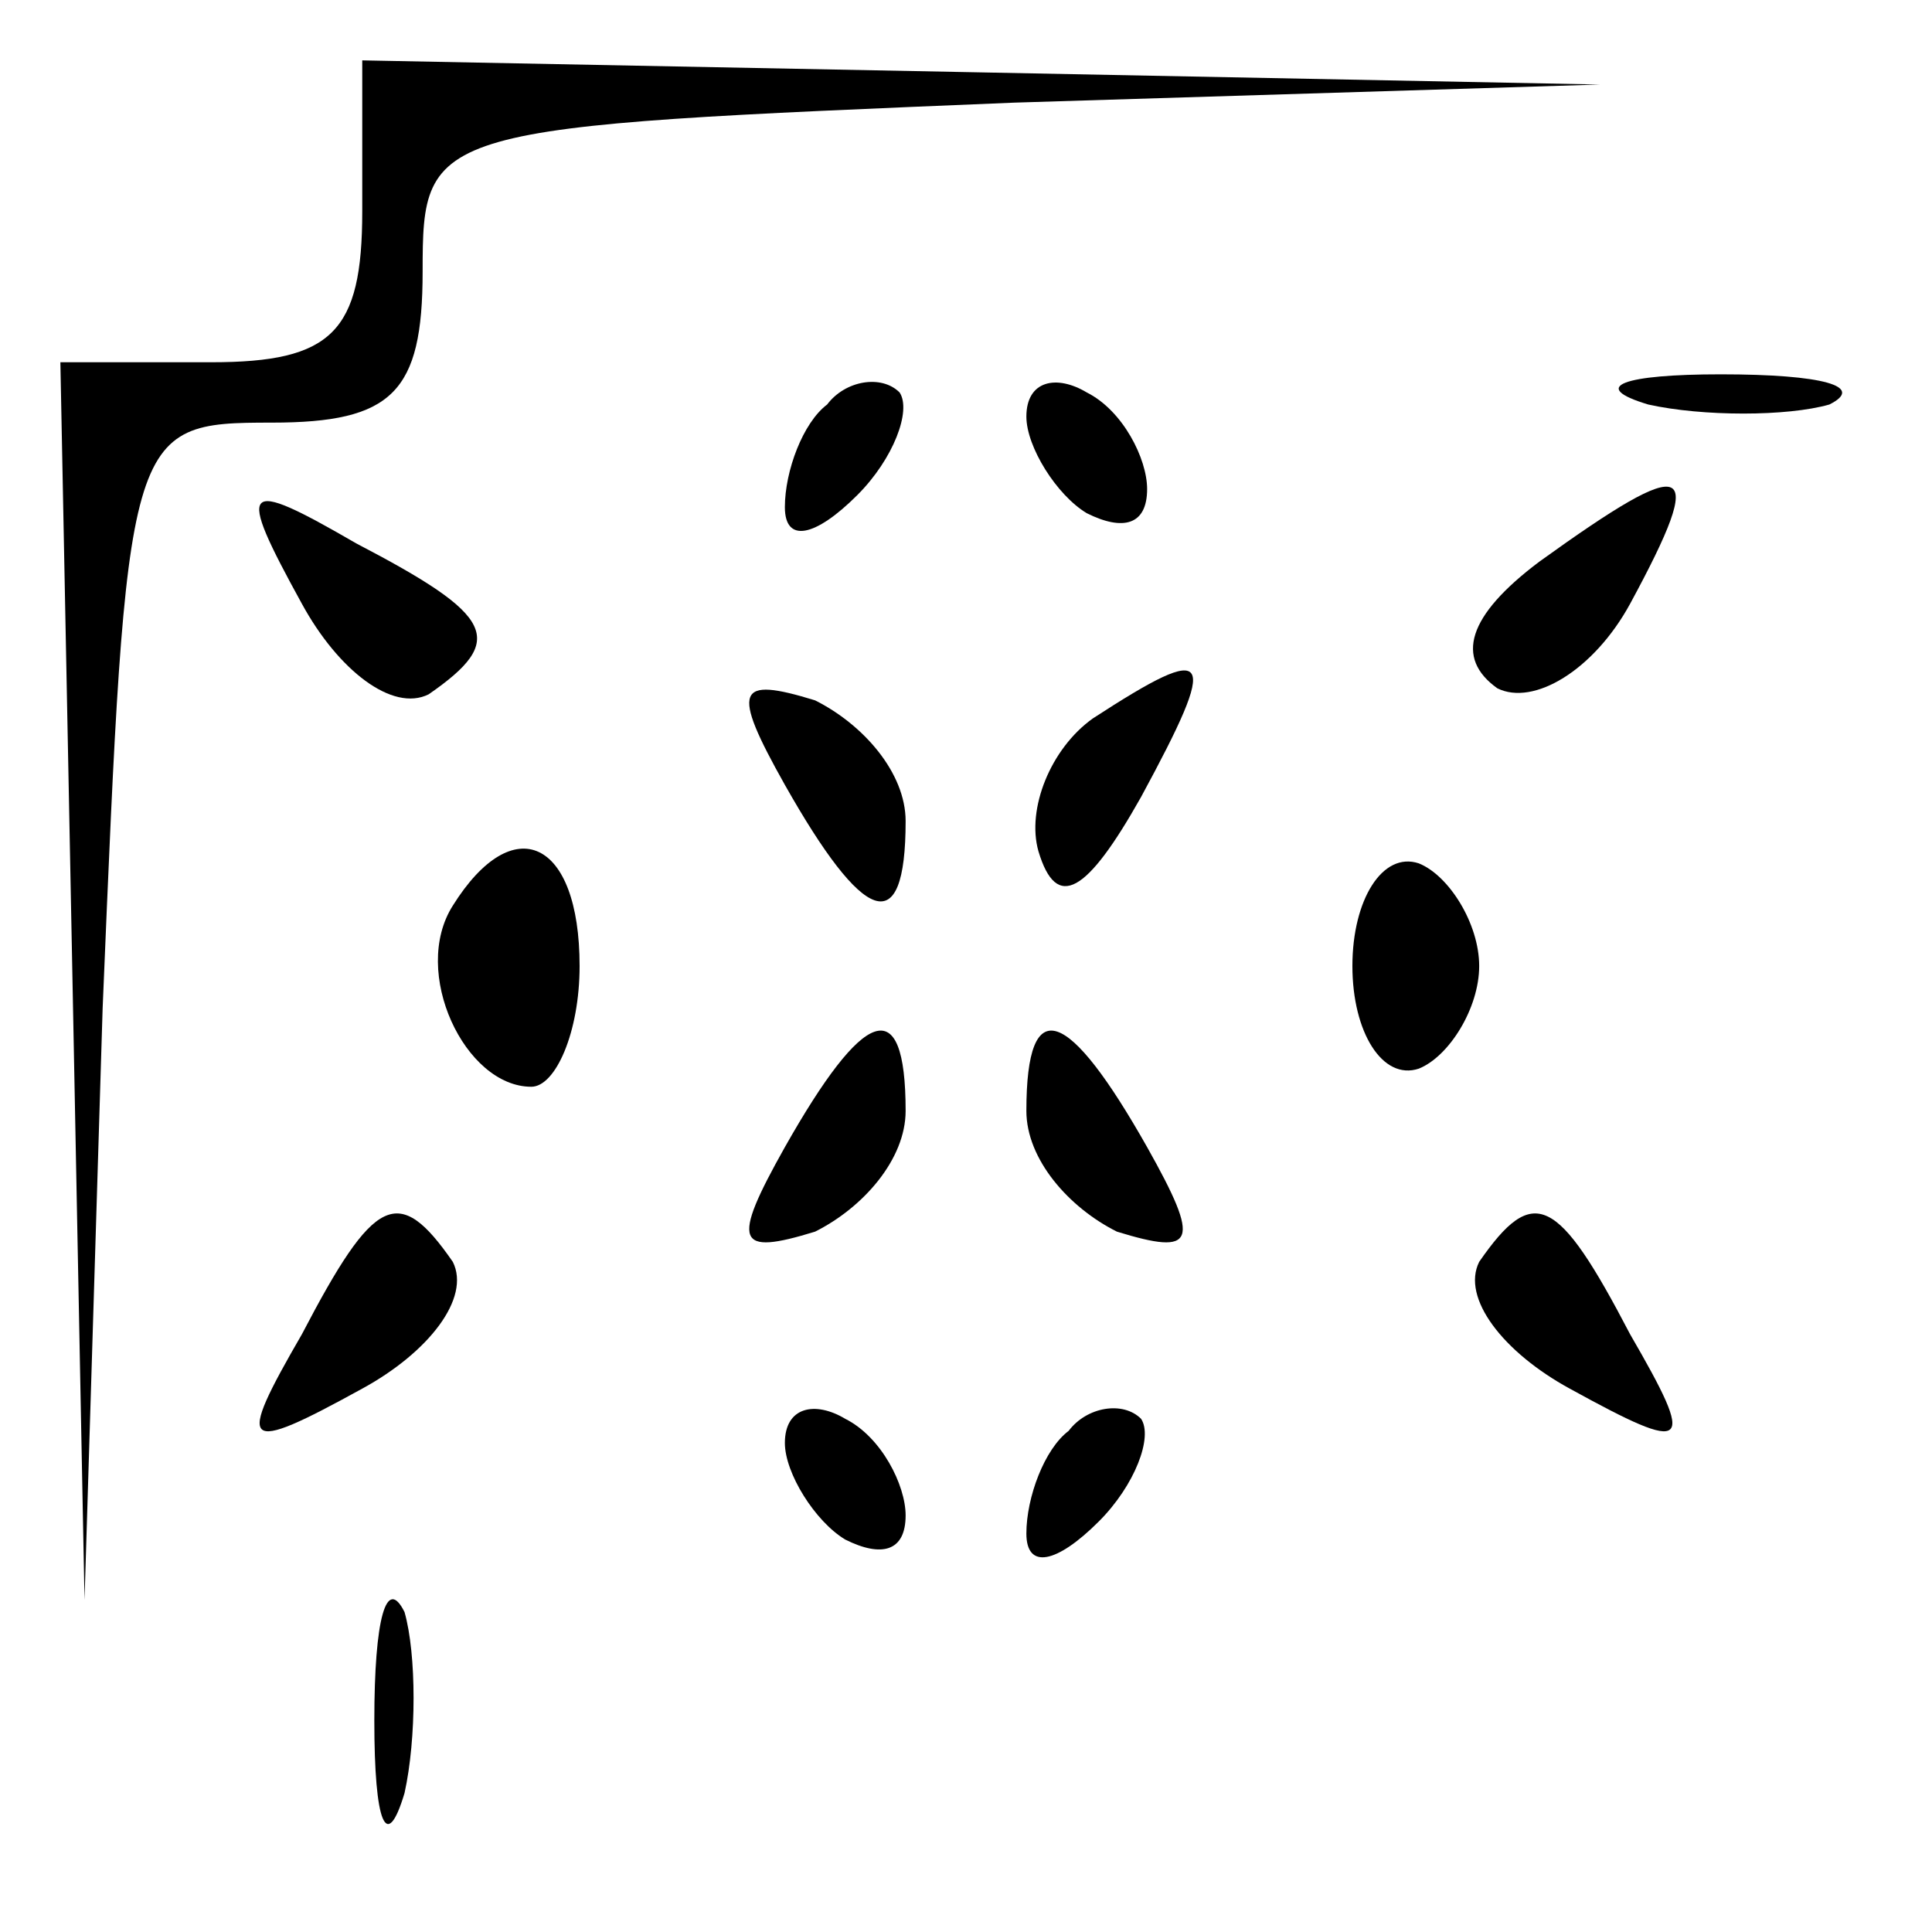 <?xml version="1.0" standalone="no"?>
<!DOCTYPE svg PUBLIC "-//W3C//DTD SVG 20010904//EN"
 "http://www.w3.org/TR/2001/REC-SVG-20010904/DTD/svg10.dtd">
<svg version="1.0" xmlns="http://www.w3.org/2000/svg"
 width="32pt" height="32pt" viewBox="0 0 32 32"
 preserveAspectRatio="xMidYMid meet">
<g transform="translate(0,32) scale(0.1,-0.1)"
fill="#000000" stroke="none">
<path fill="#000000" stroke="none" d="M60 285 c0 -20 -5 -25 -25 -25 l-25 0
2 -102 2 -103 3 98 c4 96 4 97 28 97 20 0 25 5 25 25 0 24 1 24 98 28 l97 3
-102 2 -103 2 0 -25z"/>
<path fill="#000000" stroke="none" d="M137 253 c-4 -3 -7 -11 -7 -17 0 -6 5
-5 12 2 6 6 9 14 7 17 -3 3 -9 2 -12 -2z"/>
<path fill="#000000" stroke="none" d="M170 251 c0 -5 5 -13 10 -16 6 -3 10
-2 10 4 0 5 -4 13 -10 16 -5 3 -10 2 -10 -4z"/>
<path fill="#000000" stroke="none" d="M273 253 c9 -2 23 -2 30 0 6 3 -1 5
-18 5 -16 0 -22 -2 -12 -5z"/>
<path fill="#000000" stroke="none" d="M50 220 c6 -11 15 -18 21 -15 13 9 11
13 -12 25 -19 11 -20 10 -9 -10z"/>
<path fill="#000000" stroke="none" d="M255 227 c-12 -9 -14 -16 -7 -21 6 -3
16 3 22 14 13 24 10 25 -15 7z"/>
<path fill="#000000" stroke="none" d="M130 190 c13 -23 20 -26 20 -6 0 8 -7
16 -15 20 -13 4 -14 2 -5 -14z"/>
<path fill="#000000" stroke="none" d="M181 201 c-7 -5 -11 -15 -9 -22 3 -10
8 -7 17 9 13 24 12 26 -8 13z"/>
<path fill="#000000" stroke="none" d="M75 170 c-7 -11 2 -30 13 -30 4 0 8 9
8 20 0 21 -11 26 -21 10z"/>
<path fill="#000000" stroke="none" d="M224 160 c0 -11 5 -19 11 -17 5 2 10
10 10 17 0 7 -5 15 -10 17 -6 2 -11 -6 -11 -17z"/>
<path fill="#000000" stroke="none" d="M130 130 c-9 -16 -8 -18 5 -14 8 4 15
12 15 20 0 20 -7 17 -20 -6z"/>
<path fill="#000000" stroke="none" d="M170 136 c0 -8 7 -16 15 -20 13 -4 14
-2 5 14 -13 23 -20 26 -20 6z"/>
<path fill="#000000" stroke="none" d="M50 99 c-11 -19 -10 -20 10 -9 11 6 18
15 15 21 -9 13 -13 11 -25 -12z"/>
<path fill="#000000" stroke="none" d="M245 111 c-3 -6 4 -15 15 -21 20 -11
21 -10 10 9 -12 23 -16 25 -25 12z"/>
<path fill="#000000" stroke="none" d="M130 81 c0 -5 5 -13 10 -16 6 -3 10 -2
10 4 0 5 -4 13 -10 16 -5 3 -10 2 -10 -4z"/>
<path fill="#000000" stroke="none" d="M177 83 c-4 -3 -7 -11 -7 -17 0 -6 5
-5 12 2 6 6 9 14 7 17 -3 3 -9 2 -12 -2z"/>
<path fill="#000000" stroke="none" d="M62 35 c0 -17 2 -22 5 -12 2 9 2 23 0
30 -3 6 -5 -1 -5 -18z"/>
</g>
</svg>
